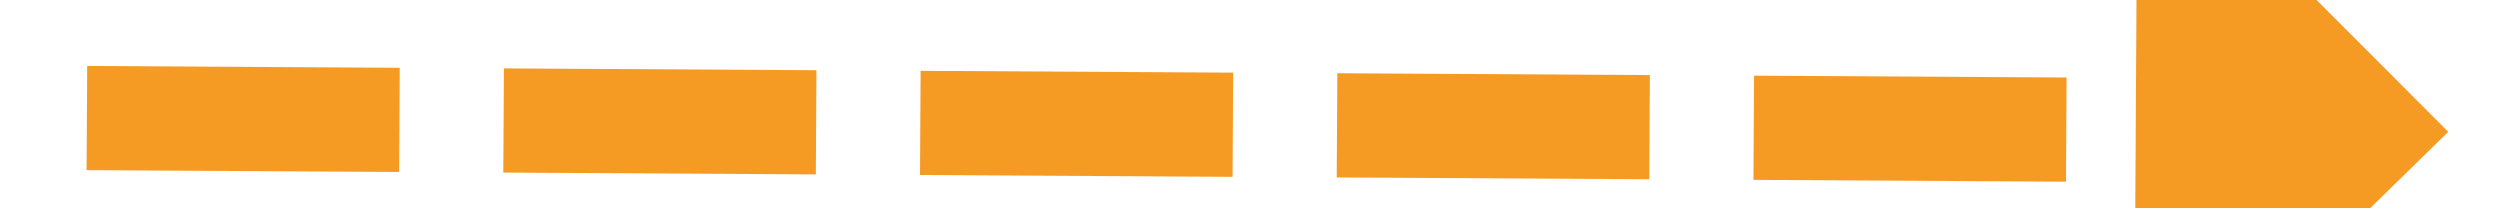 ﻿<?xml version="1.0" encoding="utf-8"?>
<svg version="1.1" xmlns:xlink="http://www.w3.org/1999/xlink" width="72px" height="6px" preserveAspectRatio="xMinYMid meet" viewBox="1408 73  72 4" xmlns="http://www.w3.org/2000/svg">
  <g transform="matrix(-0.848 0.53 -0.53 -0.848 2708.325 -626.6 )">
    <path d="M 1469 83.4  L 1478 74.5  L 1469 65.6  L 1469 83.4  Z " fill-rule="nonzero" fill="#f59a23" stroke="none" transform="matrix(-0.845 -0.535 0.535 -0.845 2624.2 909.852 )" />
    <path d="M 1410 74.5  L 1471 74.5  " stroke-width="3" stroke-dasharray="9,3" stroke="#f59a23" fill="none" transform="matrix(-0.845 -0.535 0.535 -0.845 2624.2 909.852 )" />
  </g>
</svg>